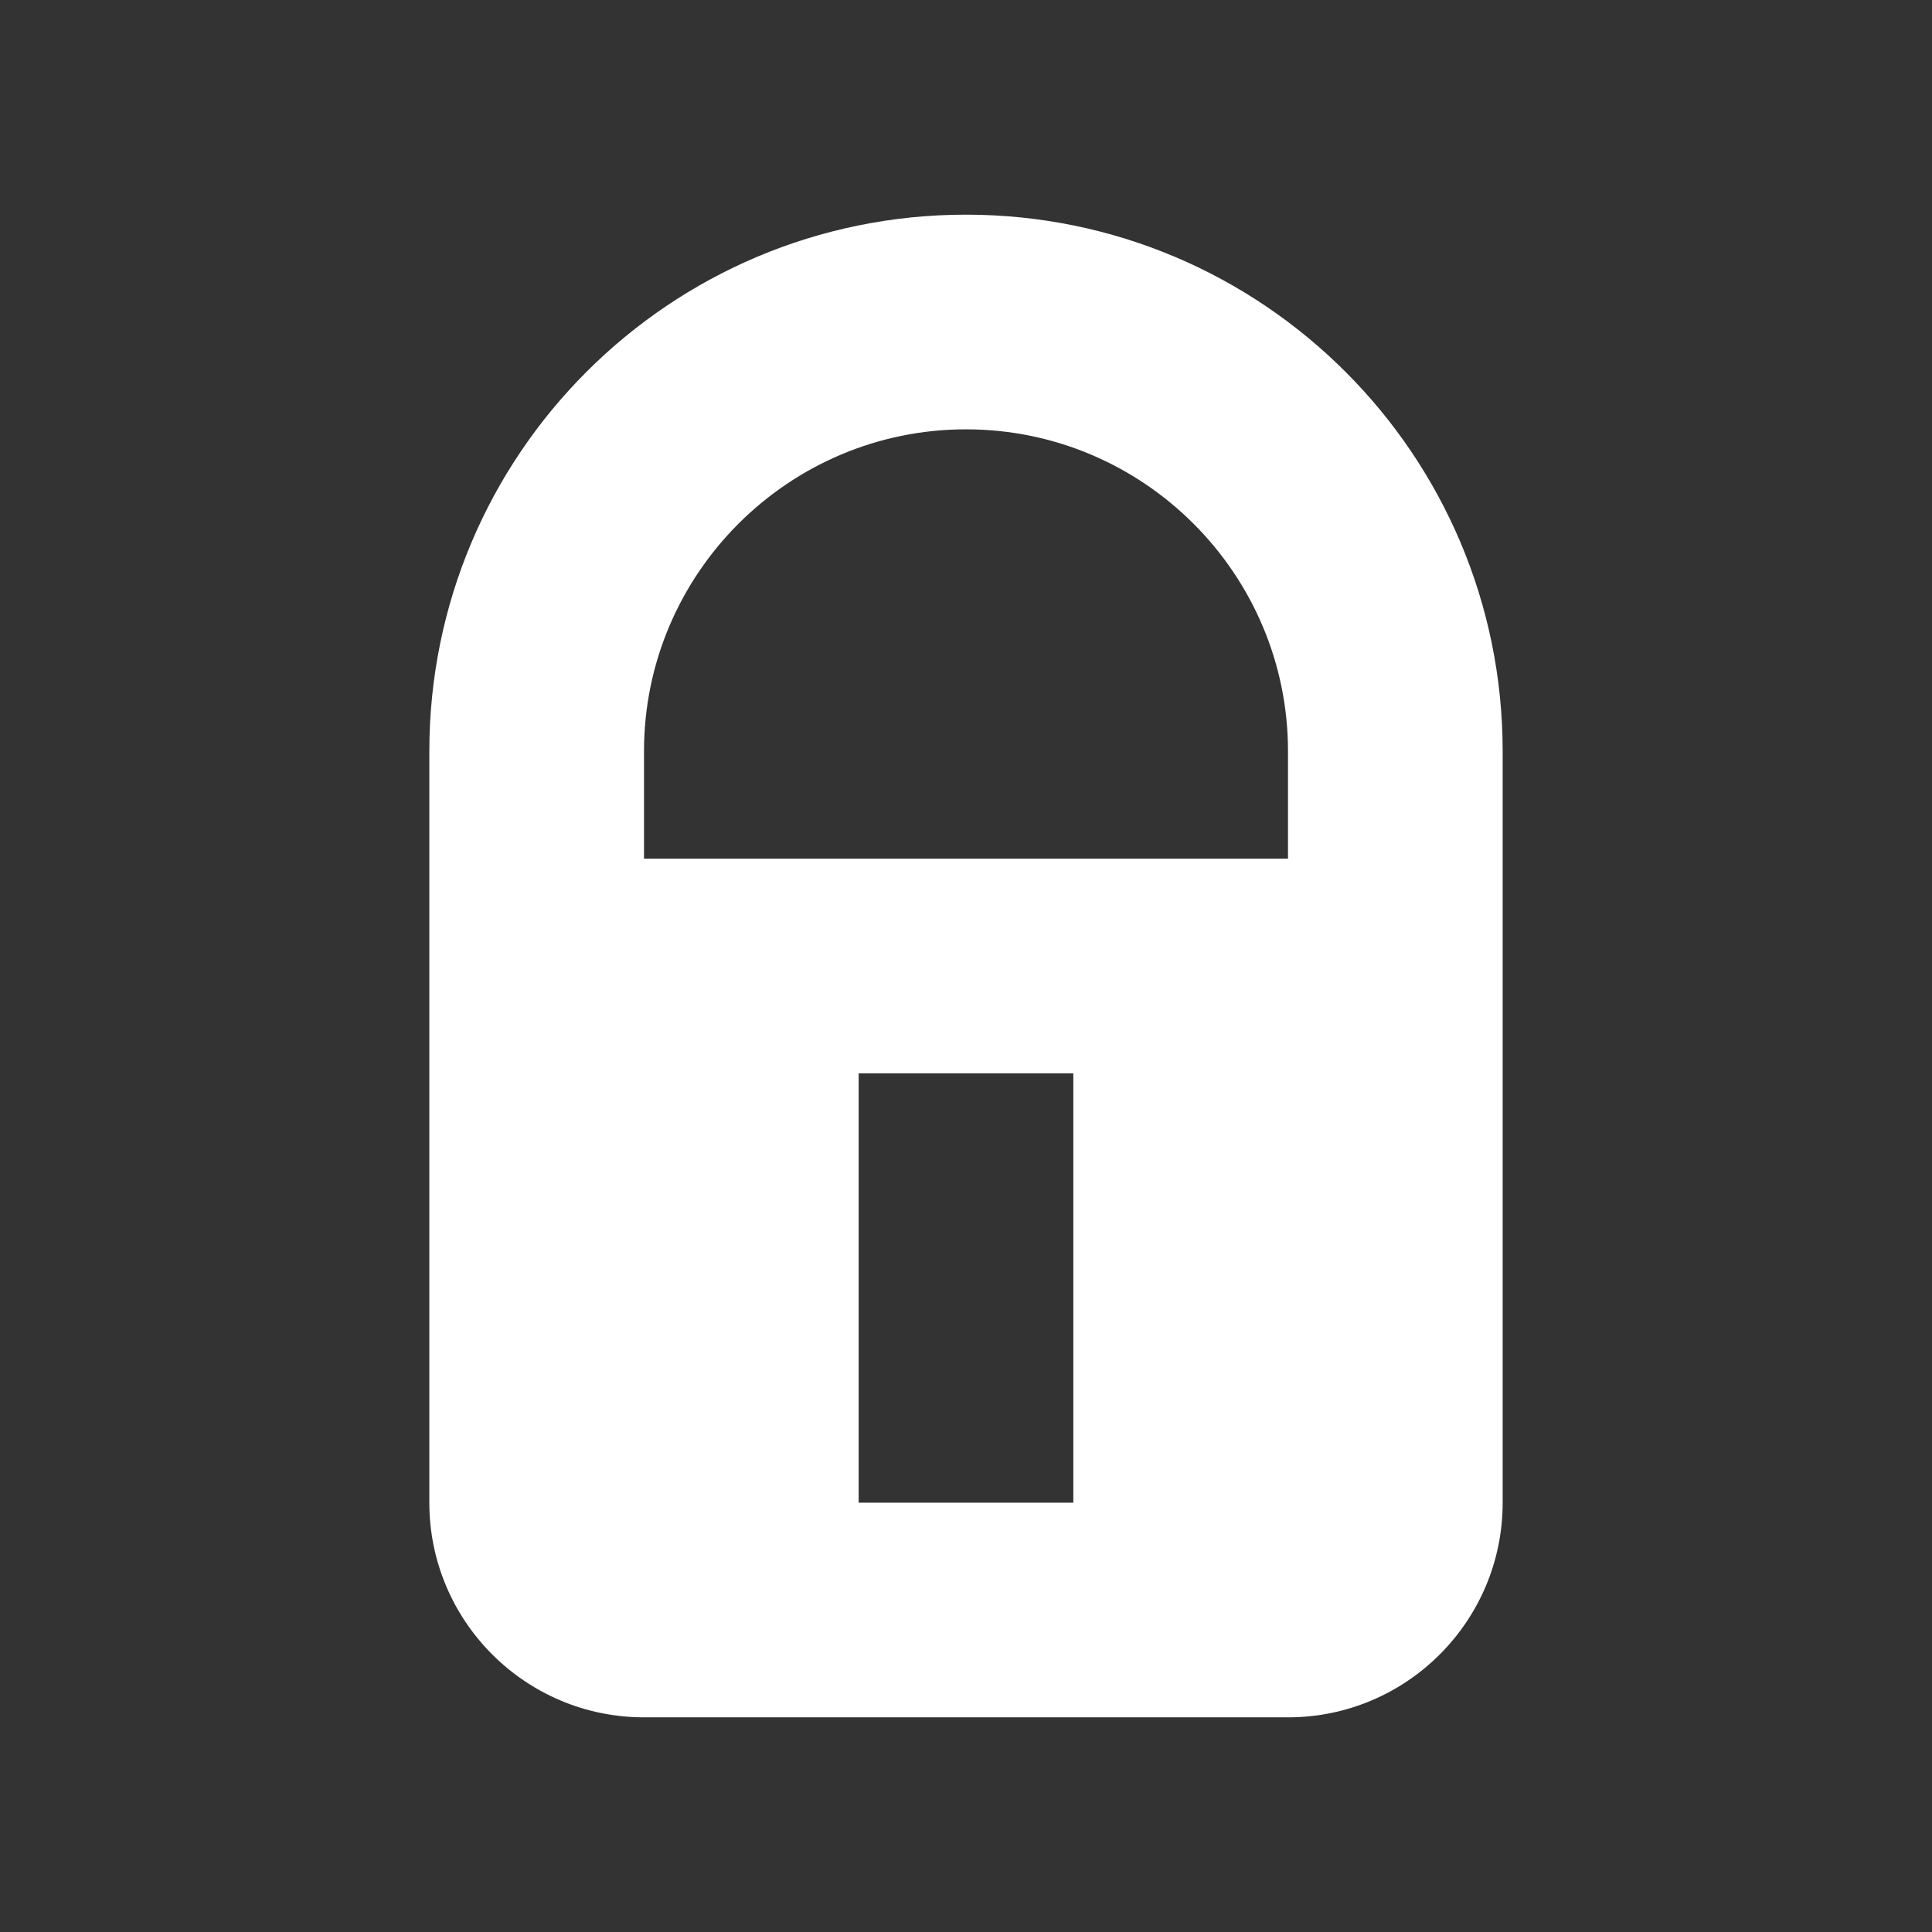 <svg xmlns="http://www.w3.org/2000/svg" width="18" height="18" viewBox="0 0 18 18">
  <rect x="0" y="0" width="18" height="18" fill="#333333" stroke="none"/>
  <g fill="none" fill-rule="evenodd">
    <path fill="#FFFFFF" d="M8,6 L2,6 L2,5 C2,3.346 3.346,2 5,2 C6.654,2 8,3.346 8,5 L8,6 Z M4,12 L6,12 L6,8 L4,8 L4,12 Z M5,0 C2.238,0 0,2.238 0,5 L0,12 C0,13.104 0.896,14 2,14 L8,14 C9.104,14 10,13.104 10,12 L10,5 C10,2.238 7.762,0 5,0 Z" transform="translate(4 2)"/>
    <rect width="18" height="18"/>
  </g>
</svg>
